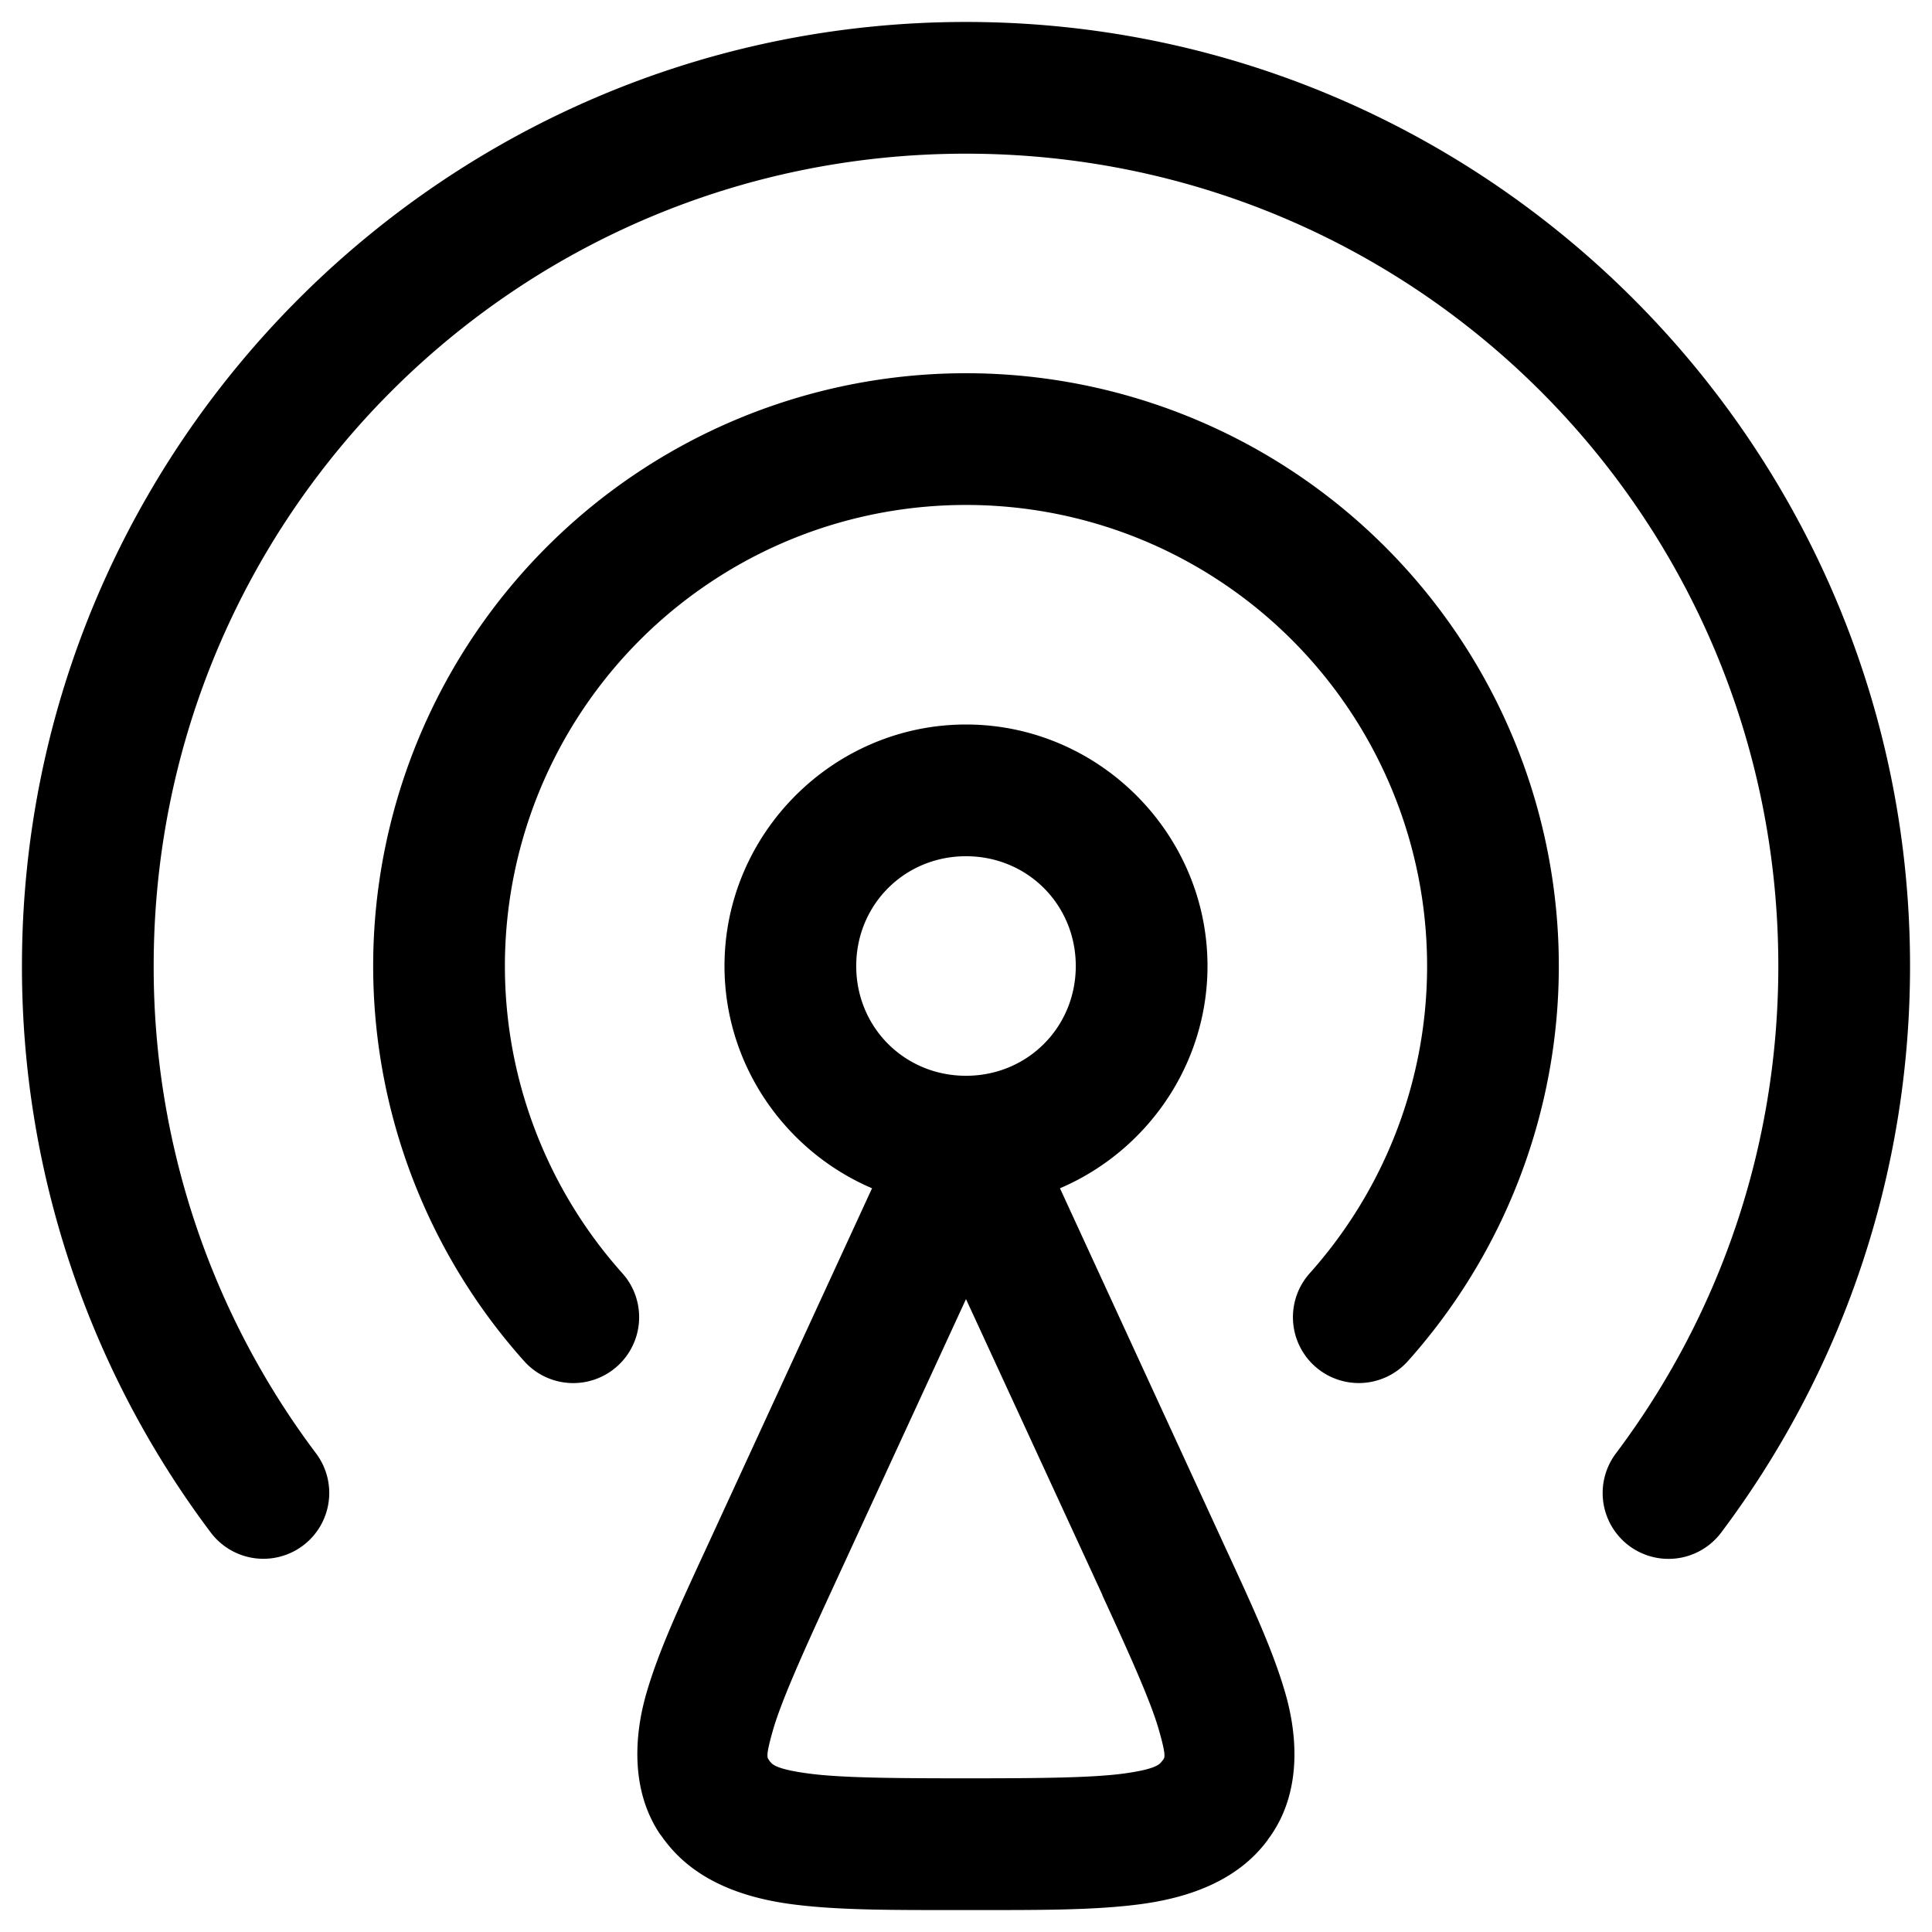 <?xml version="1.0" encoding="UTF-8" standalone="no"?>
<svg
   width="22"
   height="22"
   viewBox="0 0 22 22"
   fill="none"
   version="1.1"
   id="svg4"
   sodipodi:docname="wifi.svg"
   inkscape:version="1.4 (e7c3feb1, 2024-10-09)"
   xmlns:inkscape="http://www.inkscape.org/namespaces/inkscape"
   xmlns:sodipodi="http://sodipodi.sourceforge.net/DTD/sodipodi-0.dtd"
   xmlns="http://www.w3.org/2000/svg"
   xmlns:svg="http://www.w3.org/2000/svg">
  <defs
     id="defs4" />
  <sodipodi:namedview
     id="namedview4"
     pagecolor="#ffffff"
     bordercolor="#000000"
     borderopacity="0.25"
     inkscape:showpageshadow="2"
     inkscape:pageopacity="0.0"
     inkscape:pagecheckerboard="0"
     inkscape:deskcolor="#d1d1d1"
     inkscape:zoom="24.93404"
     inkscape:cx="12.89402"
     inkscape:cy="13.114602"
     inkscape:window-width="1200"
     inkscape:window-height="1027"
     inkscape:window-x="0"
     inkscape:window-y="25"
     inkscape:window-maximized="0"
     inkscape:current-layer="svg4" />
  <path
     id="path1"
     style="fill:#000000;stroke-linecap:round;stroke-linejoin:round"
     d="m 11,0.25 c -5.928,0 -10.749,4.821 -10.75,10.748 -0.003,2.327 0.751,4.593 2.15,6.453 a 0.75,0.75 0 0 0 1.051,0.148 0.75,0.75 0 0 0 0.148,-1.049 C 2.396,14.951 1.747,13.004 1.75,11.002 A 0.75,0.75 0 0 0 1.75,11 c 0,-5.118 4.132,-9.25 9.25,-9.25 5.118,0 9.25,4.132 9.25,9.25 0,2.087 -0.688,4.005 -1.85,5.551 a 0.75,0.75 0 0 0 0.148,1.049 0.75,0.75 0 0 0 1.051,-0.148 C 20.95,15.655 21.75,13.417 21.75,11 21.75,5.072 16.928,0.25 11,0.25 Z m 0,4 C 9.697,4.25 8.421,4.627 7.328,5.336 6.235,6.045 5.37,7.055 4.838,8.244 4.306,9.434 4.129,10.752 4.33,12.039 4.531,13.326 5.1,14.529 5.969,15.5 A 0.75,0.75 0 0 0 7.027,15.559 0.75,0.75 0 0 0 7.088,14.5 C 6.412,13.745 5.969,12.81 5.812,11.809 5.656,10.807 5.793,9.783 6.207,8.857 6.621,7.932 7.294,7.145 8.145,6.594 8.995,6.042 9.986,5.75 11,5.75 c 1.014,0 2.005,0.292 2.855,0.844 0.85,0.551 1.524,1.338 1.938,2.264 0.414,0.925 0.551,1.95 0.395,2.951 -0.156,1.001 -0.6,1.936 -1.275,2.691 a 0.75,0.75 0 0 0 0.061,1.059 A 0.75,0.75 0 0 0 16.031,15.5 c 0.869,-0.971 1.438,-2.174 1.639,-3.461 0.201,-1.287 0.024,-2.605 -0.508,-3.795 C 16.63,7.055 15.765,6.045 14.672,5.336 13.579,4.627 12.303,4.25 11,4.25 Z m 0,4 c -1.51,0 -2.75,1.24 -2.75,2.75 0,1.131 0.696,2.111 1.68,2.531 l -1.844,4.004 c -0.324,0.703 -0.579,1.239 -0.727,1.752 -0.147,0.513 -0.165,1.12 0.156,1.598 a 0.75,0.75 0 0 0 0.018,0.023 l 0.029,0.041 a 0.75,0.75 0 0 0 0.004,0.004 c 0.343,0.462 0.892,0.655 1.438,0.729 C 9.549,21.755 10.178,21.75 11,21.75 c 0.822,0 1.451,0.005 1.996,-0.068 0.546,-0.074 1.097,-0.266 1.439,-0.729 a 0.75,0.75 0 0 0 0.004,-0.008 l 0.029,-0.039 a 0.75,0.75 0 0 0 0.014,-0.021 c 0.323,-0.478 0.303,-1.085 0.156,-1.598 -0.147,-0.513 -0.401,-1.049 -0.725,-1.752 L 12.07,13.531 C 13.054,13.111 13.75,12.131 13.75,11 13.75,9.49 12.51,8.25 11,8.25 Z m 0,1.5 c 0.699,0 1.25,0.551 1.25,1.25 0,0.699 -0.551,1.25 -1.25,1.25 -0.699,0 -1.25,-0.551 -1.25,-1.25 0,-0.699 0.551,-1.25 1.25,-1.25 z m 0,5.043 1.553,3.369 h -0.002 c 0.324,0.703 0.556,1.222 0.646,1.539 0.09,0.315 0.063,0.314 0.043,0.344 l -0.012,0.014 c -0.023,0.031 -0.066,0.087 -0.434,0.137 C 12.427,20.245 11.822,20.25 11,20.25 c -0.822,0 -1.427,-0.005 -1.795,-0.055 C 8.838,20.146 8.794,20.091 8.771,20.061 h -0.002 l -0.01,-0.014 v -0.002 c -0.02,-0.03 -0.047,-0.029 0.043,-0.344 0.091,-0.317 0.321,-0.836 0.645,-1.539 z" />
</svg>
